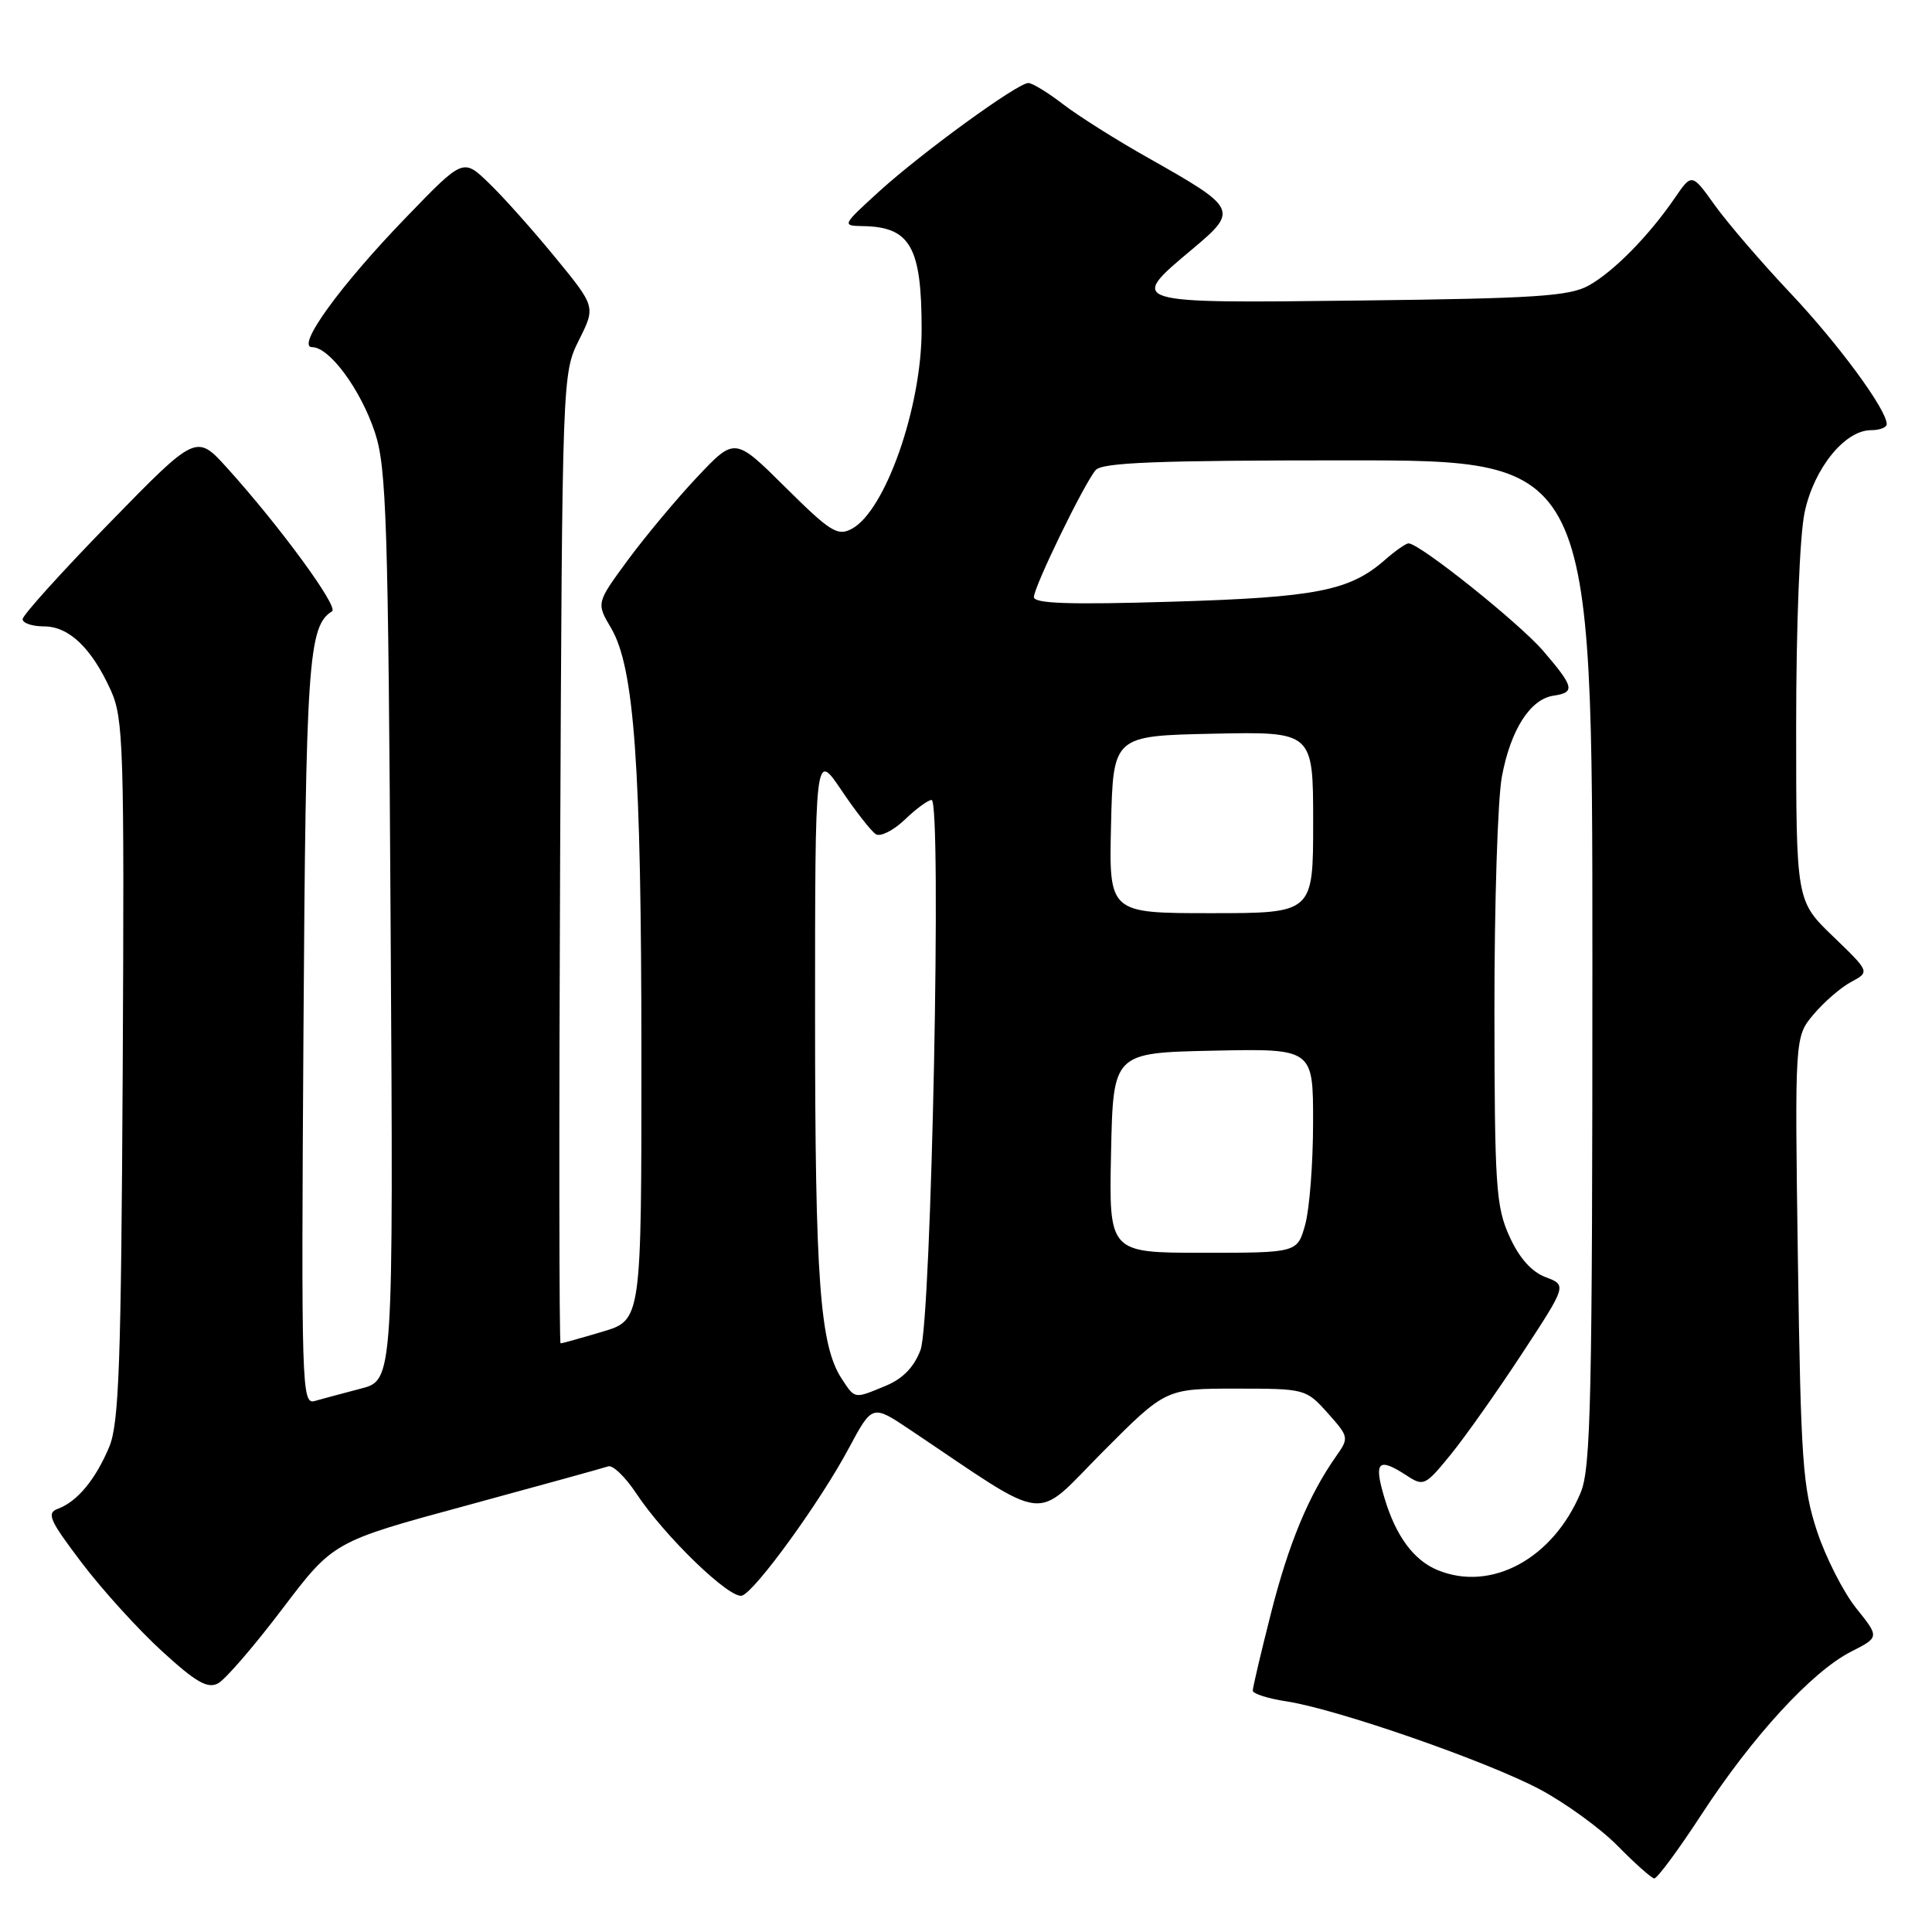 <?xml version="1.0" encoding="UTF-8" standalone="no"?>
<!DOCTYPE svg PUBLIC "-//W3C//DTD SVG 1.1//EN" "http://www.w3.org/Graphics/SVG/1.1/DTD/svg11.dtd" >
<svg xmlns="http://www.w3.org/2000/svg" xmlns:xlink="http://www.w3.org/1999/xlink" version="1.1" viewBox="0 0 256 256">
 <g >
 <path fill="currentColor"
d=" M 225.49 240.38 C 232.21 230.08 240.08 221.51 245.26 218.86 C 249.04 216.94 249.04 216.94 245.96 213.10 C 244.26 210.98 241.92 206.38 240.76 202.88 C 238.87 197.12 238.62 193.61 238.23 166.94 C 237.81 137.38 237.81 137.38 240.31 134.41 C 241.68 132.78 243.92 130.84 245.29 130.11 C 247.77 128.78 247.77 128.78 242.89 124.08 C 238.00 119.37 238.00 119.37 238.00 96.23 C 238.00 82.85 238.47 70.88 239.13 67.85 C 240.37 62.04 244.46 57.00 247.92 57.00 C 249.07 57.00 250.00 56.64 250.00 56.20 C 250.00 54.28 243.61 45.59 237.23 38.83 C 233.42 34.80 228.93 29.57 227.24 27.22 C 224.18 22.94 224.18 22.94 221.93 26.22 C 218.48 31.26 213.81 36.00 210.50 37.84 C 207.95 39.25 203.39 39.55 180.25 39.82 C 149.28 40.19 149.38 40.22 158.04 32.97 C 164.10 27.89 163.96 27.59 152.26 20.99 C 147.99 18.59 142.86 15.35 140.86 13.81 C 138.85 12.26 136.79 11.00 136.26 11.00 C 134.83 11.00 122.18 20.20 116.50 25.36 C 111.57 29.85 111.54 29.91 114.32 29.96 C 120.62 30.06 122.13 32.70 122.12 43.70 C 122.12 53.98 117.31 67.69 112.87 70.07 C 110.98 71.08 110.04 70.49 104.06 64.56 C 97.37 57.92 97.37 57.92 92.38 63.21 C 89.64 66.12 85.51 71.07 83.20 74.20 C 79.01 79.90 79.01 79.90 80.97 83.22 C 84.06 88.46 84.98 101.46 84.99 139.71 C 85.00 174.92 85.00 174.92 79.82 176.46 C 76.97 177.31 74.48 178.00 74.28 178.00 C 74.09 178.00 74.06 149.09 74.22 113.75 C 74.50 49.70 74.51 49.49 76.71 45.07 C 78.93 40.64 78.93 40.64 73.54 34.07 C 70.58 30.46 66.63 26.03 64.76 24.24 C 61.37 20.97 61.37 20.97 53.87 28.74 C 45.06 37.84 39.16 46.00 41.36 46.00 C 43.66 46.00 47.79 51.61 49.68 57.30 C 51.21 61.94 51.44 69.00 51.76 122.69 C 52.13 182.89 52.13 182.89 47.81 184.00 C 45.44 184.62 42.69 185.36 41.70 185.64 C 39.98 186.14 39.91 183.97 40.21 136.83 C 40.52 87.70 40.84 82.95 44.00 81.00 C 44.91 80.43 37.06 69.71 30.09 62.00 C 26.01 57.50 26.01 57.50 14.51 69.29 C 8.18 75.78 3.00 81.52 3.00 82.04 C 3.00 82.57 4.27 83.00 5.83 83.00 C 9.15 83.00 12.16 85.89 14.70 91.51 C 16.36 95.19 16.48 99.07 16.26 141.77 C 16.05 180.83 15.77 188.61 14.47 191.73 C 12.67 196.02 10.25 198.96 7.70 199.91 C 6.13 200.49 6.52 201.39 10.82 207.06 C 13.52 210.63 18.30 215.90 21.44 218.77 C 25.96 222.91 27.51 223.80 28.90 223.05 C 29.86 222.54 33.69 218.10 37.41 213.19 C 44.17 204.27 44.17 204.27 61.84 199.48 C 71.55 196.84 79.99 194.51 80.59 194.30 C 81.19 194.09 82.85 195.69 84.29 197.86 C 88.09 203.61 96.81 212.01 98.35 211.42 C 100.19 210.71 108.73 198.92 112.47 191.90 C 115.58 186.10 115.58 186.10 120.54 189.42 C 139.42 202.07 136.78 201.77 146.09 192.41 C 154.46 184.00 154.46 184.00 163.74 184.00 C 172.95 184.00 173.05 184.03 175.92 187.23 C 178.75 190.40 178.77 190.51 177.03 192.98 C 173.41 198.13 170.74 204.55 168.41 213.77 C 167.08 218.99 166.00 223.60 166.00 224.01 C 166.00 224.43 168.01 225.07 170.46 225.44 C 177.09 226.44 197.01 233.36 204.06 237.11 C 207.44 238.92 212.08 242.28 214.36 244.60 C 216.63 246.91 218.81 248.85 219.19 248.90 C 219.56 248.96 222.40 245.12 225.49 240.38 Z  M 190.50 208.05 C 187.35 206.76 184.98 203.57 183.48 198.59 C 181.99 193.65 182.58 193.03 186.40 195.52 C 188.63 196.98 188.86 196.87 192.20 192.77 C 194.12 190.42 198.37 184.40 201.65 179.40 C 207.62 170.29 207.62 170.29 204.80 169.23 C 202.93 168.52 201.31 166.70 200.01 163.83 C 198.22 159.89 198.04 157.19 198.02 133.89 C 198.01 119.80 198.45 105.85 199.01 102.89 C 200.17 96.69 202.76 92.64 205.85 92.18 C 208.75 91.75 208.59 91.04 204.51 86.28 C 201.32 82.56 188.11 72.00 186.64 72.00 C 186.29 72.00 184.85 73.01 183.44 74.25 C 178.80 78.29 174.36 79.16 155.25 79.73 C 141.67 80.14 137.00 79.98 137.00 79.11 C 137.00 77.76 143.58 64.21 145.17 62.30 C 146.01 61.28 153.32 61.00 178.62 61.00 C 211.00 61.00 211.00 61.00 211.00 127.53 C 211.00 185.32 210.80 194.55 209.45 197.77 C 205.79 206.53 197.61 210.97 190.50 208.05 Z  M 111.53 182.69 C 108.64 178.27 108.00 169.59 108.00 134.63 C 108.00 99.53 108.00 99.53 111.48 104.69 C 113.39 107.53 115.45 110.16 116.06 110.54 C 116.67 110.91 118.39 110.04 119.89 108.61 C 121.38 107.17 122.98 106.00 123.44 106.00 C 124.81 106.00 123.42 174.96 121.98 178.86 C 121.13 181.13 119.65 182.67 117.40 183.61 C 113.14 185.38 113.32 185.41 111.53 182.69 Z  M 147.22 152.75 C 147.50 139.50 147.50 139.50 160.75 139.22 C 174.00 138.94 174.00 138.94 173.99 148.72 C 173.99 154.10 173.52 160.19 172.95 162.25 C 171.91 166.00 171.91 166.00 159.42 166.00 C 146.94 166.00 146.94 166.00 147.22 152.75 Z  M 147.22 109.25 C 147.50 97.50 147.50 97.50 160.75 97.22 C 174.00 96.94 174.00 96.94 174.00 108.97 C 174.00 121.00 174.00 121.00 160.47 121.00 C 146.94 121.00 146.94 121.00 147.22 109.25 Z "/>
</g>
</svg>